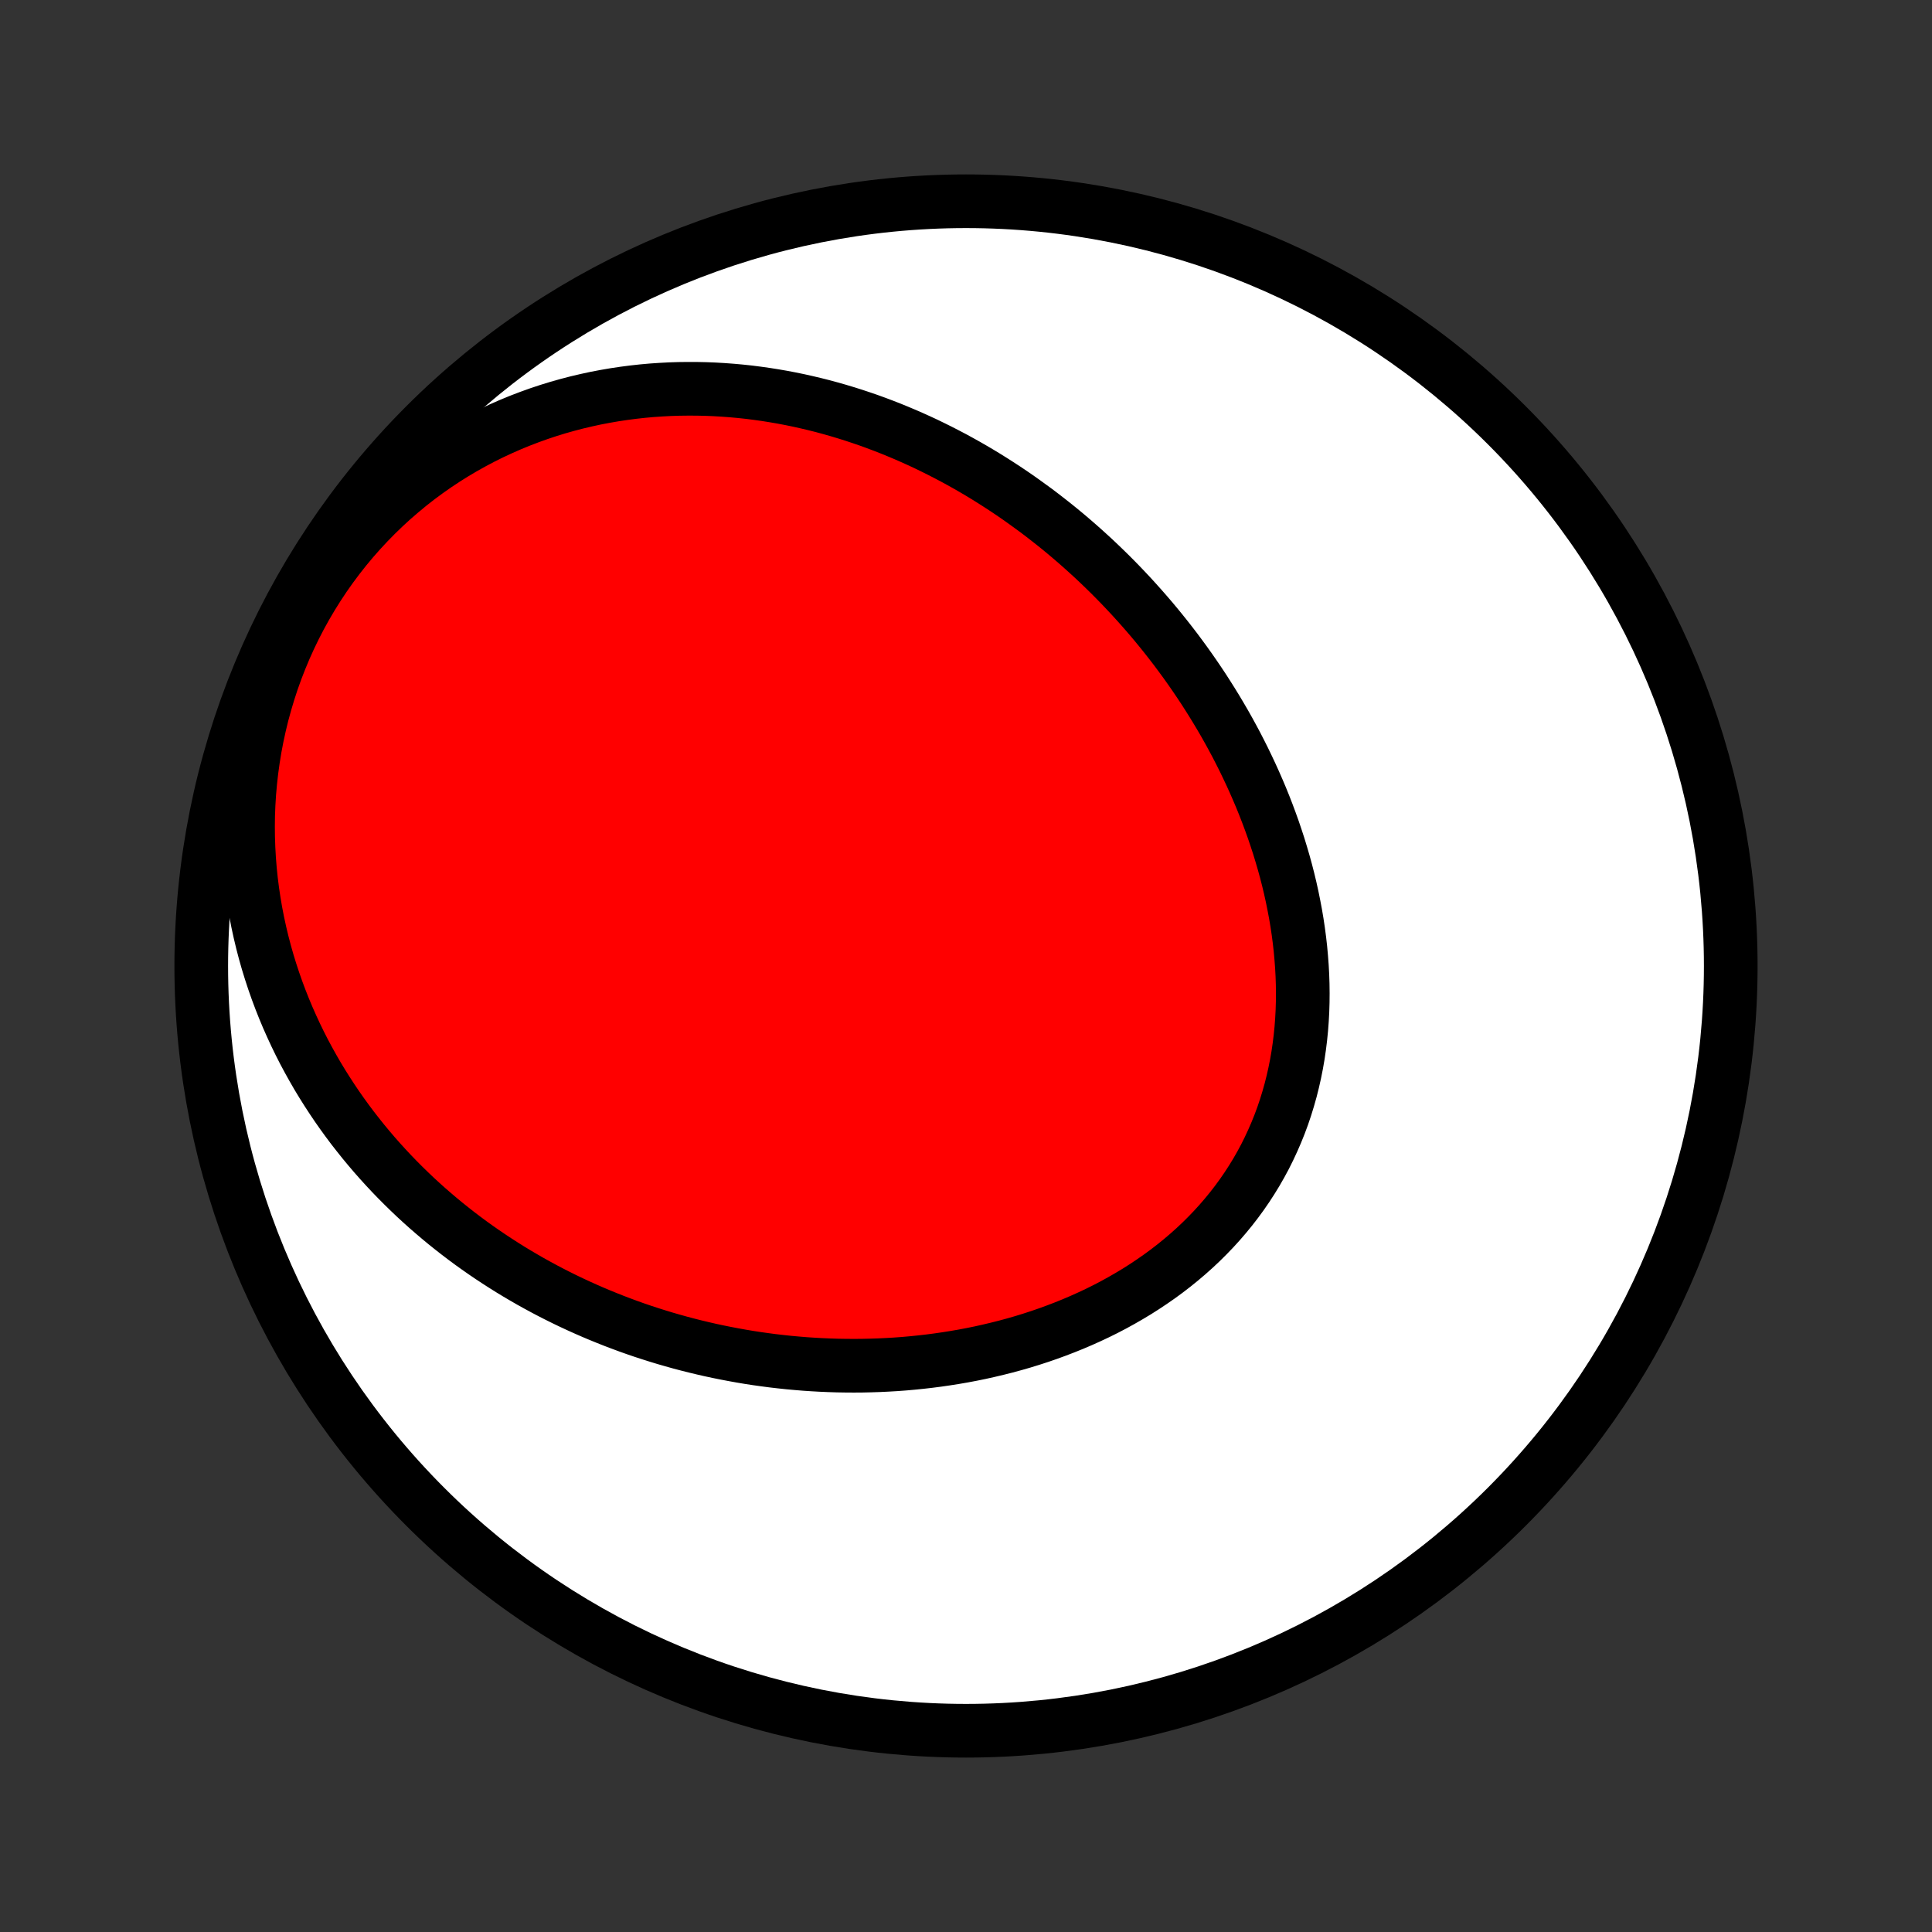 <?xml version="1.0" encoding="utf-8" standalone="no"?>
<!DOCTYPE svg PUBLIC "-//W3C//DTD SVG 1.1//EN"
  "http://www.w3.org/Graphics/SVG/1.1/DTD/svg11.dtd">
<!-- Created with matplotlib (http://matplotlib.org/) -->
<svg height="72pt" version="1.1" viewBox="0 0 72 72" width="72pt" xmlns="http://www.w3.org/2000/svg" xmlns:xlink="http://www.w3.org/1999/xlink">
 <rect x="0" y="0" width="72" height="72" fill="#333333" stroke="none"/>
 <defs>
  <style type="text/css">
*{stroke-linecap:butt;stroke-linejoin:round;}
  </style>
 </defs>
 <g id="figure_1">
  <g id="patch_1">
   <path d="
M0 72
L72 72
L72 0
L0 0
z
" style="fill:none;"/>
  </g>
  <g id="axes_1">
   <g id="PatchCollection_1">
    <defs>
     <path d="
M36 -7.5
C43.558 -7.5 50.808 -10.503 56.153 -15.848
C61.497 -21.192 64.5 -28.442 64.5 -36
C64.5 -43.558 61.497 -50.808 56.153 -56.153
C50.808 -61.497 43.558 -64.5 36 -64.5
C28.442 -64.5 21.192 -61.497 15.848 -56.153
C10.503 -50.808 7.5 -43.558 7.5 -36
C7.5 -28.442 10.503 -21.192 15.848 -15.848
C21.192 -10.503 28.442 -7.5 36 -7.5
z
" id="C0_0_a811fe30f3"/>
     <path d="
M38.604 -52.981
L38.827 -52.812
L39.048 -52.641
L39.268 -52.468
L39.486 -52.292
L39.702 -52.114
L39.916 -51.933
L40.128 -51.75
L40.339 -51.564
L40.547 -51.376
L40.755 -51.186
L40.96 -50.992
L41.163 -50.797
L41.365 -50.599
L41.565 -50.398
L41.763 -50.195
L41.959 -49.989
L42.154 -49.781
L42.346 -49.57
L42.537 -49.357
L42.726 -49.141
L42.914 -48.922
L43.099 -48.701
L43.282 -48.477
L43.464 -48.25
L43.643 -48.021
L43.821 -47.789
L43.996 -47.554
L44.17 -47.316
L44.341 -47.076
L44.51 -46.833
L44.677 -46.587
L44.842 -46.339
L45.004 -46.087
L45.164 -45.833
L45.322 -45.576
L45.477 -45.316
L45.63 -45.054
L45.78 -44.788
L45.927 -44.52
L46.072 -44.249
L46.213 -43.975
L46.352 -43.698
L46.487 -43.418
L46.62 -43.136
L46.749 -42.851
L46.875 -42.563
L46.998 -42.273
L47.117 -41.979
L47.232 -41.683
L47.343 -41.385
L47.451 -41.084
L47.554 -40.78
L47.654 -40.474
L47.748 -40.166
L47.839 -39.855
L47.925 -39.542
L48.006 -39.227
L48.082 -38.91
L48.153 -38.59
L48.218 -38.269
L48.279 -37.947
L48.334 -37.622
L48.383 -37.296
L48.426 -36.969
L48.463 -36.641
L48.493 -36.311
L48.518 -35.981
L48.536 -35.649
L48.547 -35.318
L48.551 -34.986
L48.548 -34.653
L48.538 -34.321
L48.52 -33.989
L48.495 -33.657
L48.462 -33.327
L48.421 -32.996
L48.373 -32.668
L48.316 -32.34
L48.251 -32.014
L48.178 -31.69
L48.097 -31.368
L48.007 -31.049
L47.909 -30.731
L47.803 -30.417
L47.688 -30.106
L47.564 -29.798
L47.432 -29.494
L47.292 -29.193
L47.144 -28.896
L46.987 -28.604
L46.822 -28.316
L46.649 -28.033
L46.468 -27.754
L46.279 -27.48
L46.083 -27.212
L45.879 -26.948
L45.668 -26.691
L45.45 -26.438
L45.226 -26.192
L44.994 -25.951
L44.757 -25.716
L44.513 -25.487
L44.263 -25.264
L44.008 -25.047
L43.747 -24.836
L43.481 -24.631
L43.211 -24.433
L42.935 -24.241
L42.656 -24.055
L42.373 -23.875
L42.085 -23.702
L41.795 -23.535
L41.501 -23.373
L41.204 -23.218
L40.904 -23.069
L40.602 -22.927
L40.297 -22.79
L39.99 -22.659
L39.681 -22.534
L39.371 -22.415
L39.059 -22.301
L38.746 -22.193
L38.432 -22.091
L38.117 -21.994
L37.801 -21.903
L37.484 -21.817
L37.167 -21.737
L36.85 -21.662
L36.533 -21.591
L36.215 -21.526
L35.898 -21.466
L35.58 -21.411
L35.263 -21.361
L34.947 -21.315
L34.63 -21.274
L34.315 -21.238
L34 -21.206
L33.686 -21.178
L33.372 -21.155
L33.06 -21.137
L32.748 -21.122
L32.437 -21.112
L32.127 -21.105
L31.819 -21.103
L31.511 -21.105
L31.205 -21.11
L30.899 -21.12
L30.596 -21.133
L30.293 -21.15
L29.991 -21.17
L29.691 -21.195
L29.392 -21.222
L29.094 -21.254
L28.798 -21.288
L28.503 -21.327
L28.209 -21.368
L27.916 -21.413
L27.625 -21.462
L27.336 -21.514
L27.047 -21.569
L26.76 -21.627
L26.475 -21.688
L26.191 -21.753
L25.908 -21.821
L25.626 -21.892
L25.346 -21.966
L25.067 -22.044
L24.789 -22.124
L24.513 -22.208
L24.238 -22.295
L23.965 -22.384
L23.692 -22.477
L23.422 -22.573
L23.152 -22.673
L22.884 -22.775
L22.616 -22.881
L22.351 -22.989
L22.086 -23.101
L21.823 -23.216
L21.561 -23.334
L21.301 -23.455
L21.042 -23.579
L20.784 -23.707
L20.527 -23.838
L20.272 -23.972
L20.018 -24.11
L19.765 -24.25
L19.514 -24.395
L19.264 -24.542
L19.015 -24.693
L18.768 -24.848
L18.522 -25.006
L18.278 -25.167
L18.035 -25.332
L17.793 -25.501
L17.553 -25.673
L17.315 -25.849
L17.078 -26.029
L16.843 -26.213
L16.609 -26.4
L16.377 -26.592
L16.147 -26.787
L15.918 -26.986
L15.691 -27.19
L15.466 -27.397
L15.244 -27.609
L15.023 -27.825
L14.804 -28.045
L14.587 -28.27
L14.373 -28.499
L14.161 -28.732
L13.951 -28.97
L13.744 -29.213
L13.539 -29.46
L13.338 -29.712
L13.138 -29.968
L12.942 -30.23
L12.749 -30.496
L12.559 -30.767
L12.373 -31.043
L12.19 -31.324
L12.01 -31.61
L11.834 -31.901
L11.663 -32.197
L11.495 -32.499
L11.331 -32.805
L11.172 -33.117
L11.018 -33.434
L10.869 -33.756
L10.724 -34.083
L10.585 -34.415
L10.451 -34.753
L10.323 -35.095
L10.201 -35.443
L10.085 -35.796
L9.975 -36.153
L9.872 -36.516
L9.776 -36.883
L9.687 -37.255
L9.605 -37.632
L9.531 -38.013
L9.465 -38.399
L9.407 -38.788
L9.357 -39.182
L9.316 -39.579
L9.284 -39.98
L9.261 -40.384
L9.247 -40.792
L9.243 -41.202
L9.248 -41.614
L9.264 -42.029
L9.29 -42.446
L9.327 -42.864
L9.374 -43.283
L9.432 -43.703
L9.5 -44.123
L9.58 -44.543
L9.671 -44.962
L9.772 -45.38
L9.886 -45.797
L10.01 -46.212
L10.145 -46.625
L10.292 -47.035
L10.45 -47.441
L10.618 -47.843
L10.798 -48.241
L10.988 -48.634
L11.189 -49.022
L11.4 -49.404
L11.621 -49.779
L11.852 -50.148
L12.092 -50.51
L12.342 -50.865
L12.6 -51.211
L12.867 -51.55
L13.142 -51.88
L13.425 -52.201
L13.715 -52.513
L14.012 -52.816
L14.316 -53.11
L14.625 -53.394
L14.941 -53.667
L15.261 -53.932
L15.586 -54.186
L15.916 -54.43
L16.25 -54.664
L16.588 -54.888
L16.929 -55.102
L17.272 -55.305
L17.619 -55.499
L17.967 -55.683
L18.317 -55.857
L18.669 -56.021
L19.022 -56.176
L19.375 -56.321
L19.73 -56.457
L20.084 -56.584
L20.439 -56.702
L20.793 -56.811
L21.148 -56.911
L21.501 -57.003
L21.854 -57.086
L22.205 -57.162
L22.556 -57.229
L22.905 -57.289
L23.253 -57.341
L23.599 -57.386
L23.943 -57.424
L24.286 -57.455
L24.626 -57.478
L24.965 -57.496
L25.301 -57.507
L25.636 -57.511
L25.968 -57.51
L26.297 -57.503
L26.624 -57.49
L26.949 -57.471
L27.271 -57.447
L27.591 -57.418
L27.909 -57.384
L28.223 -57.344
L28.536 -57.3
L28.845 -57.251
L29.152 -57.198
L29.457 -57.14
L29.759 -57.078
L30.058 -57.011
L30.355 -56.941
L30.649 -56.867
L30.941 -56.788
L31.23 -56.706
L31.516 -56.62
L31.8 -56.531
L32.081 -56.438
L32.361 -56.342
L32.637 -56.242
L32.911 -56.139
L33.183 -56.033
L33.452 -55.923
L33.719 -55.811
L33.984 -55.695
L34.246 -55.577
L34.507 -55.456
L34.764 -55.331
L35.02 -55.204
L35.273 -55.074
L35.525 -54.942
L35.774 -54.806
L36.02 -54.669
L36.265 -54.528
L36.508 -54.385
L36.749 -54.239
L36.988 -54.09
L37.224 -53.939
L37.459 -53.786
L37.692 -53.63
L37.923 -53.471
L38.151 -53.31
z
" id="C0_1_7d16c39346"/>
    </defs>
    <g clip-path="url(#p1bffca34e9)">
     <use style="fill:#ffffff;stroke:#000000;stroke-width:2.0;" x="0.0" xlink:href="#C0_0_a811fe30f3" y="72.0"/>
    </g>
    <g clip-path="url(#p1bffca34e9)">
     <use style="fill:#ff0000;stroke:#000000;stroke-width:2.0;" x="0.0" xlink:href="#C0_1_7d16c39346" y="72.0"/>
    </g>
   </g>
  </g>
 </g>
 <defs>
  <clipPath id="p1bffca34e9">
   <rect height="72.0" width="72.0" x="0.0" y="0.0"/>
  </clipPath>
 </defs>
</svg>
